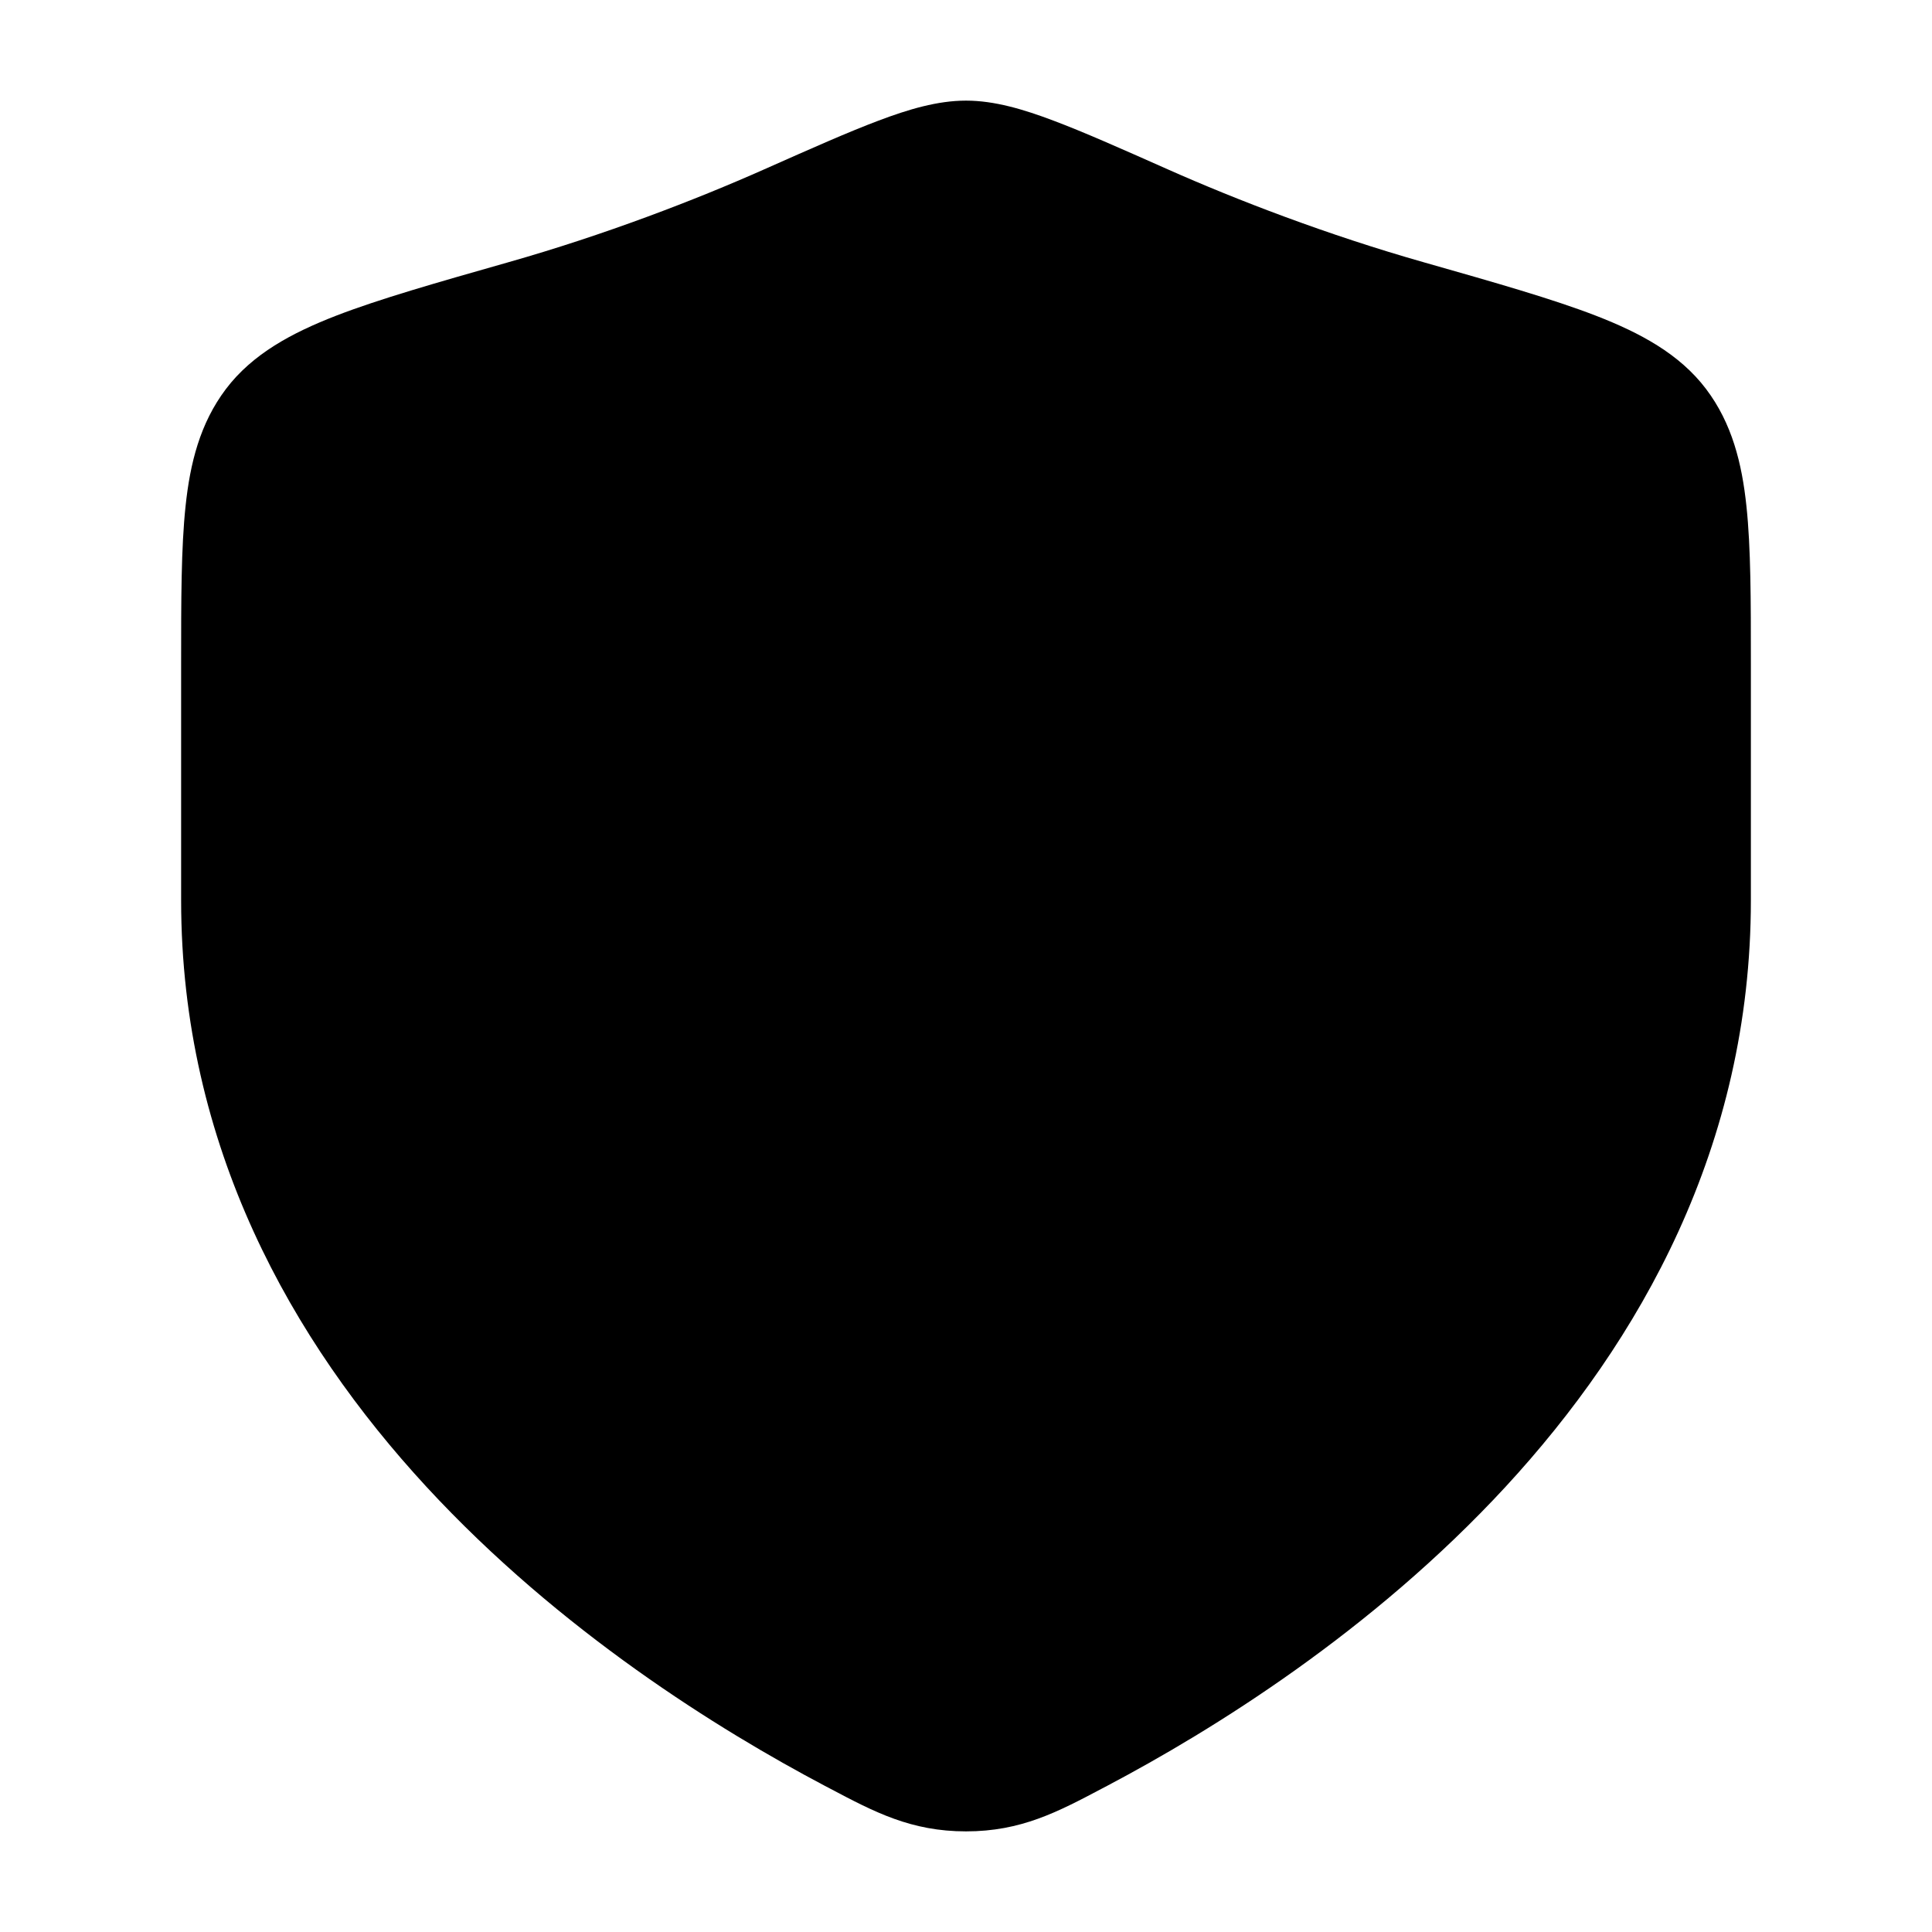 <svg width="24" height="24" viewBox="0 0 24 24" xmlns="http://www.w3.org/2000/svg">
    <path class="pr-icon-bulk-secondary" d="M10.915 1.498C11.283 1.359 11.645 1.25 12 1.25C12.355 1.25 12.717 1.359 13.085 1.498C13.458 1.638 13.924 1.845 14.505 2.103C15.358 2.482 16.485 2.917 17.693 3.26L17.693 3.26C18.575 3.511 19.288 3.714 19.828 3.923C20.371 4.134 20.863 4.395 21.194 4.833C21.515 5.258 21.639 5.754 21.695 6.289C21.75 6.806 21.75 7.454 21.75 8.239V11.183C21.75 14.239 20.37 16.662 18.703 18.469C17.041 20.269 15.061 21.494 13.756 22.183L13.693 22.216C13.137 22.51 12.683 22.75 12 22.75C11.317 22.75 10.863 22.51 10.307 22.216L10.244 22.183C8.939 21.494 6.959 20.269 5.297 18.469C3.629 16.662 2.25 14.239 2.25 11.183V8.239V8.239C2.25 7.454 2.25 6.806 2.305 6.289C2.361 5.754 2.485 5.258 2.806 4.833C3.137 4.395 3.629 4.134 4.172 3.923C4.712 3.714 5.425 3.511 6.307 3.26L6.307 3.26C7.515 2.917 8.642 2.482 9.495 2.103C10.076 1.845 10.542 1.638 10.915 1.498Z" />
    <path class="pr-icon-bulk-primary" fill-rule="evenodd" clip-rule="evenodd" d="M12 9.5C10.895 9.5 10 10.395 10 11.5C10 12.604 10.895 13.5 12 13.5C13.105 13.5 14 12.604 14 11.5C14 10.395 13.105 9.5 12 9.5ZM8 11.5C8 9.291 9.791 7.5 12 7.5C14.209 7.5 16 9.291 16 11.5C16 13.709 14.209 15.5 12 15.5C9.791 15.5 8 13.709 8 11.5Z" />
</svg>
